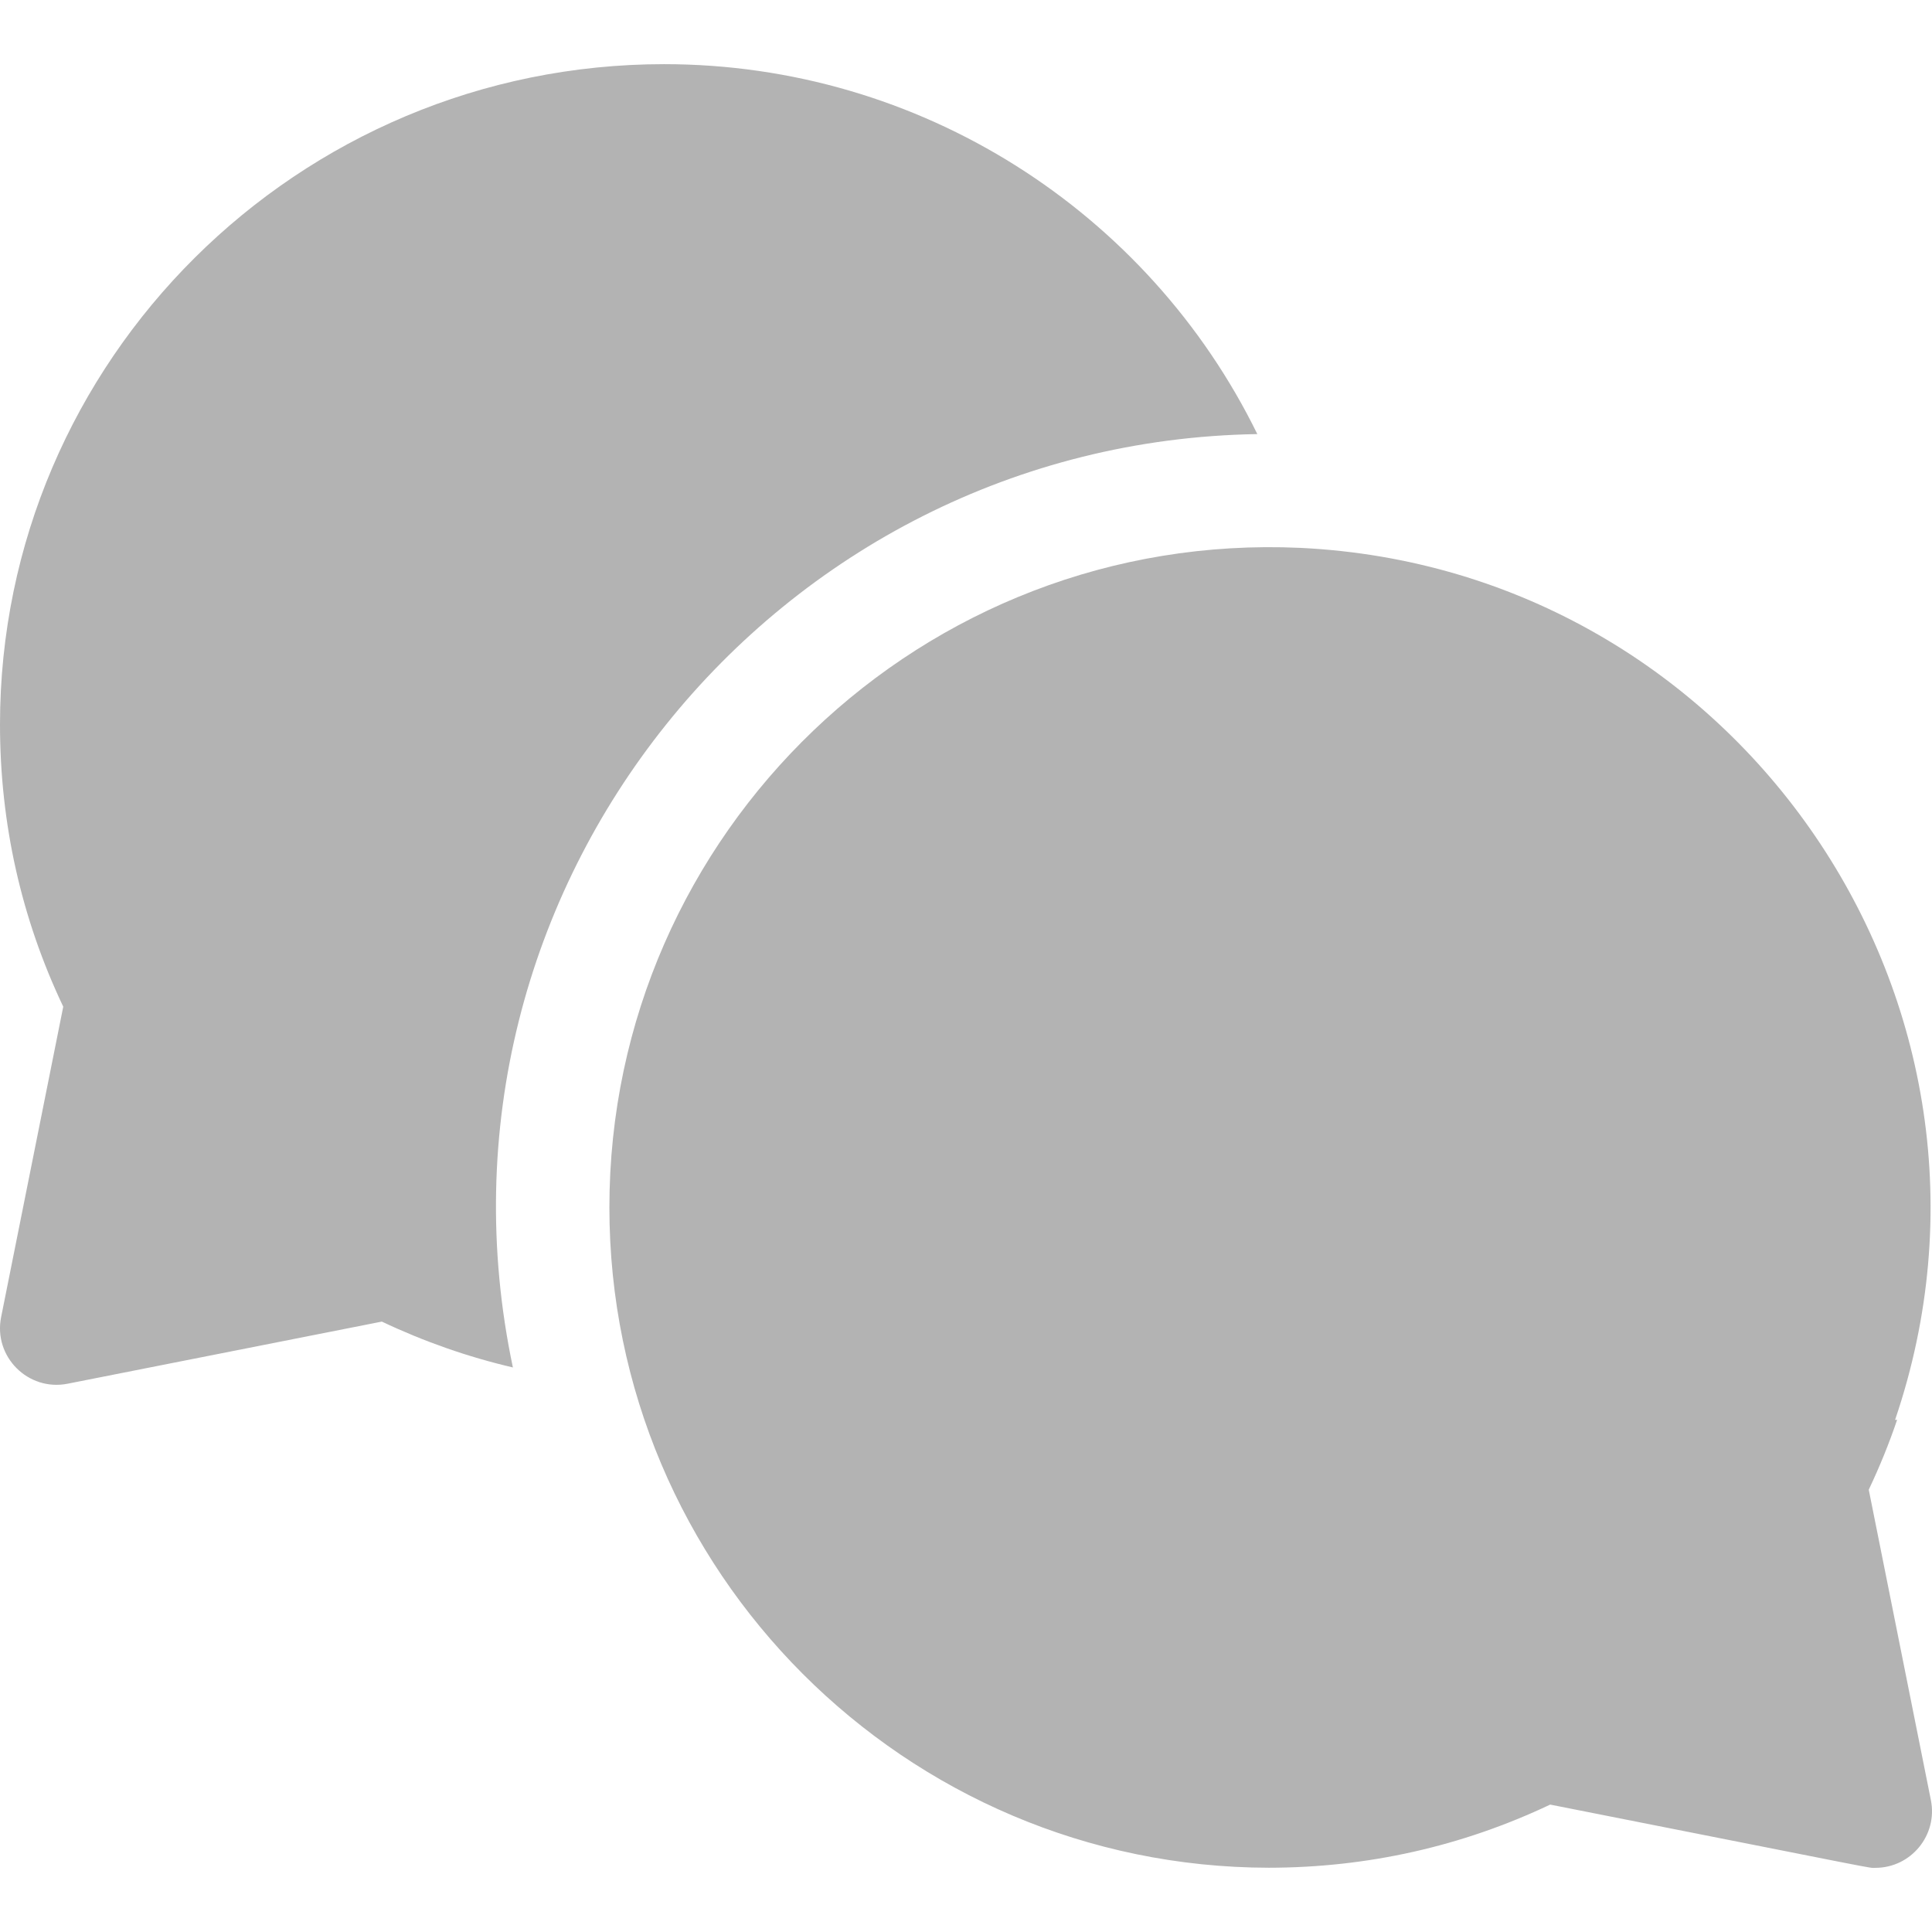 <svg width="19" height="19" viewBox="0 0 19 19" fill="none" xmlns="http://www.w3.org/2000/svg">
<g opacity="0.3">
<path d="M12.365 4.269C11.292 2.079 9.048 0.631 6.531 0.631C2.93 0.631 0 3.544 0 7.125C0 8.098 0.209 9.031 0.622 9.9L0.011 12.953C-0.067 13.341 0.276 13.685 0.665 13.608L3.755 12.997C4.171 13.194 4.602 13.345 5.044 13.448C4.053 8.752 7.612 4.345 12.365 4.269Z" fill="black"/>
<path d="M18.378 14.65C18.485 14.425 18.578 14.196 18.657 13.963H18.637C20.026 9.884 17.104 5.597 12.79 5.388C12.79 5.388 12.79 5.388 12.79 5.388C9.077 5.217 5.993 8.189 5.993 11.874C5.993 15.452 8.901 18.363 12.478 18.368C13.448 18.367 14.378 18.158 15.245 17.747C18.629 18.416 18.365 18.369 18.443 18.369C18.795 18.369 19.058 18.046 18.989 17.703L18.378 14.65Z" fill="black"/>
</g>
</svg>
